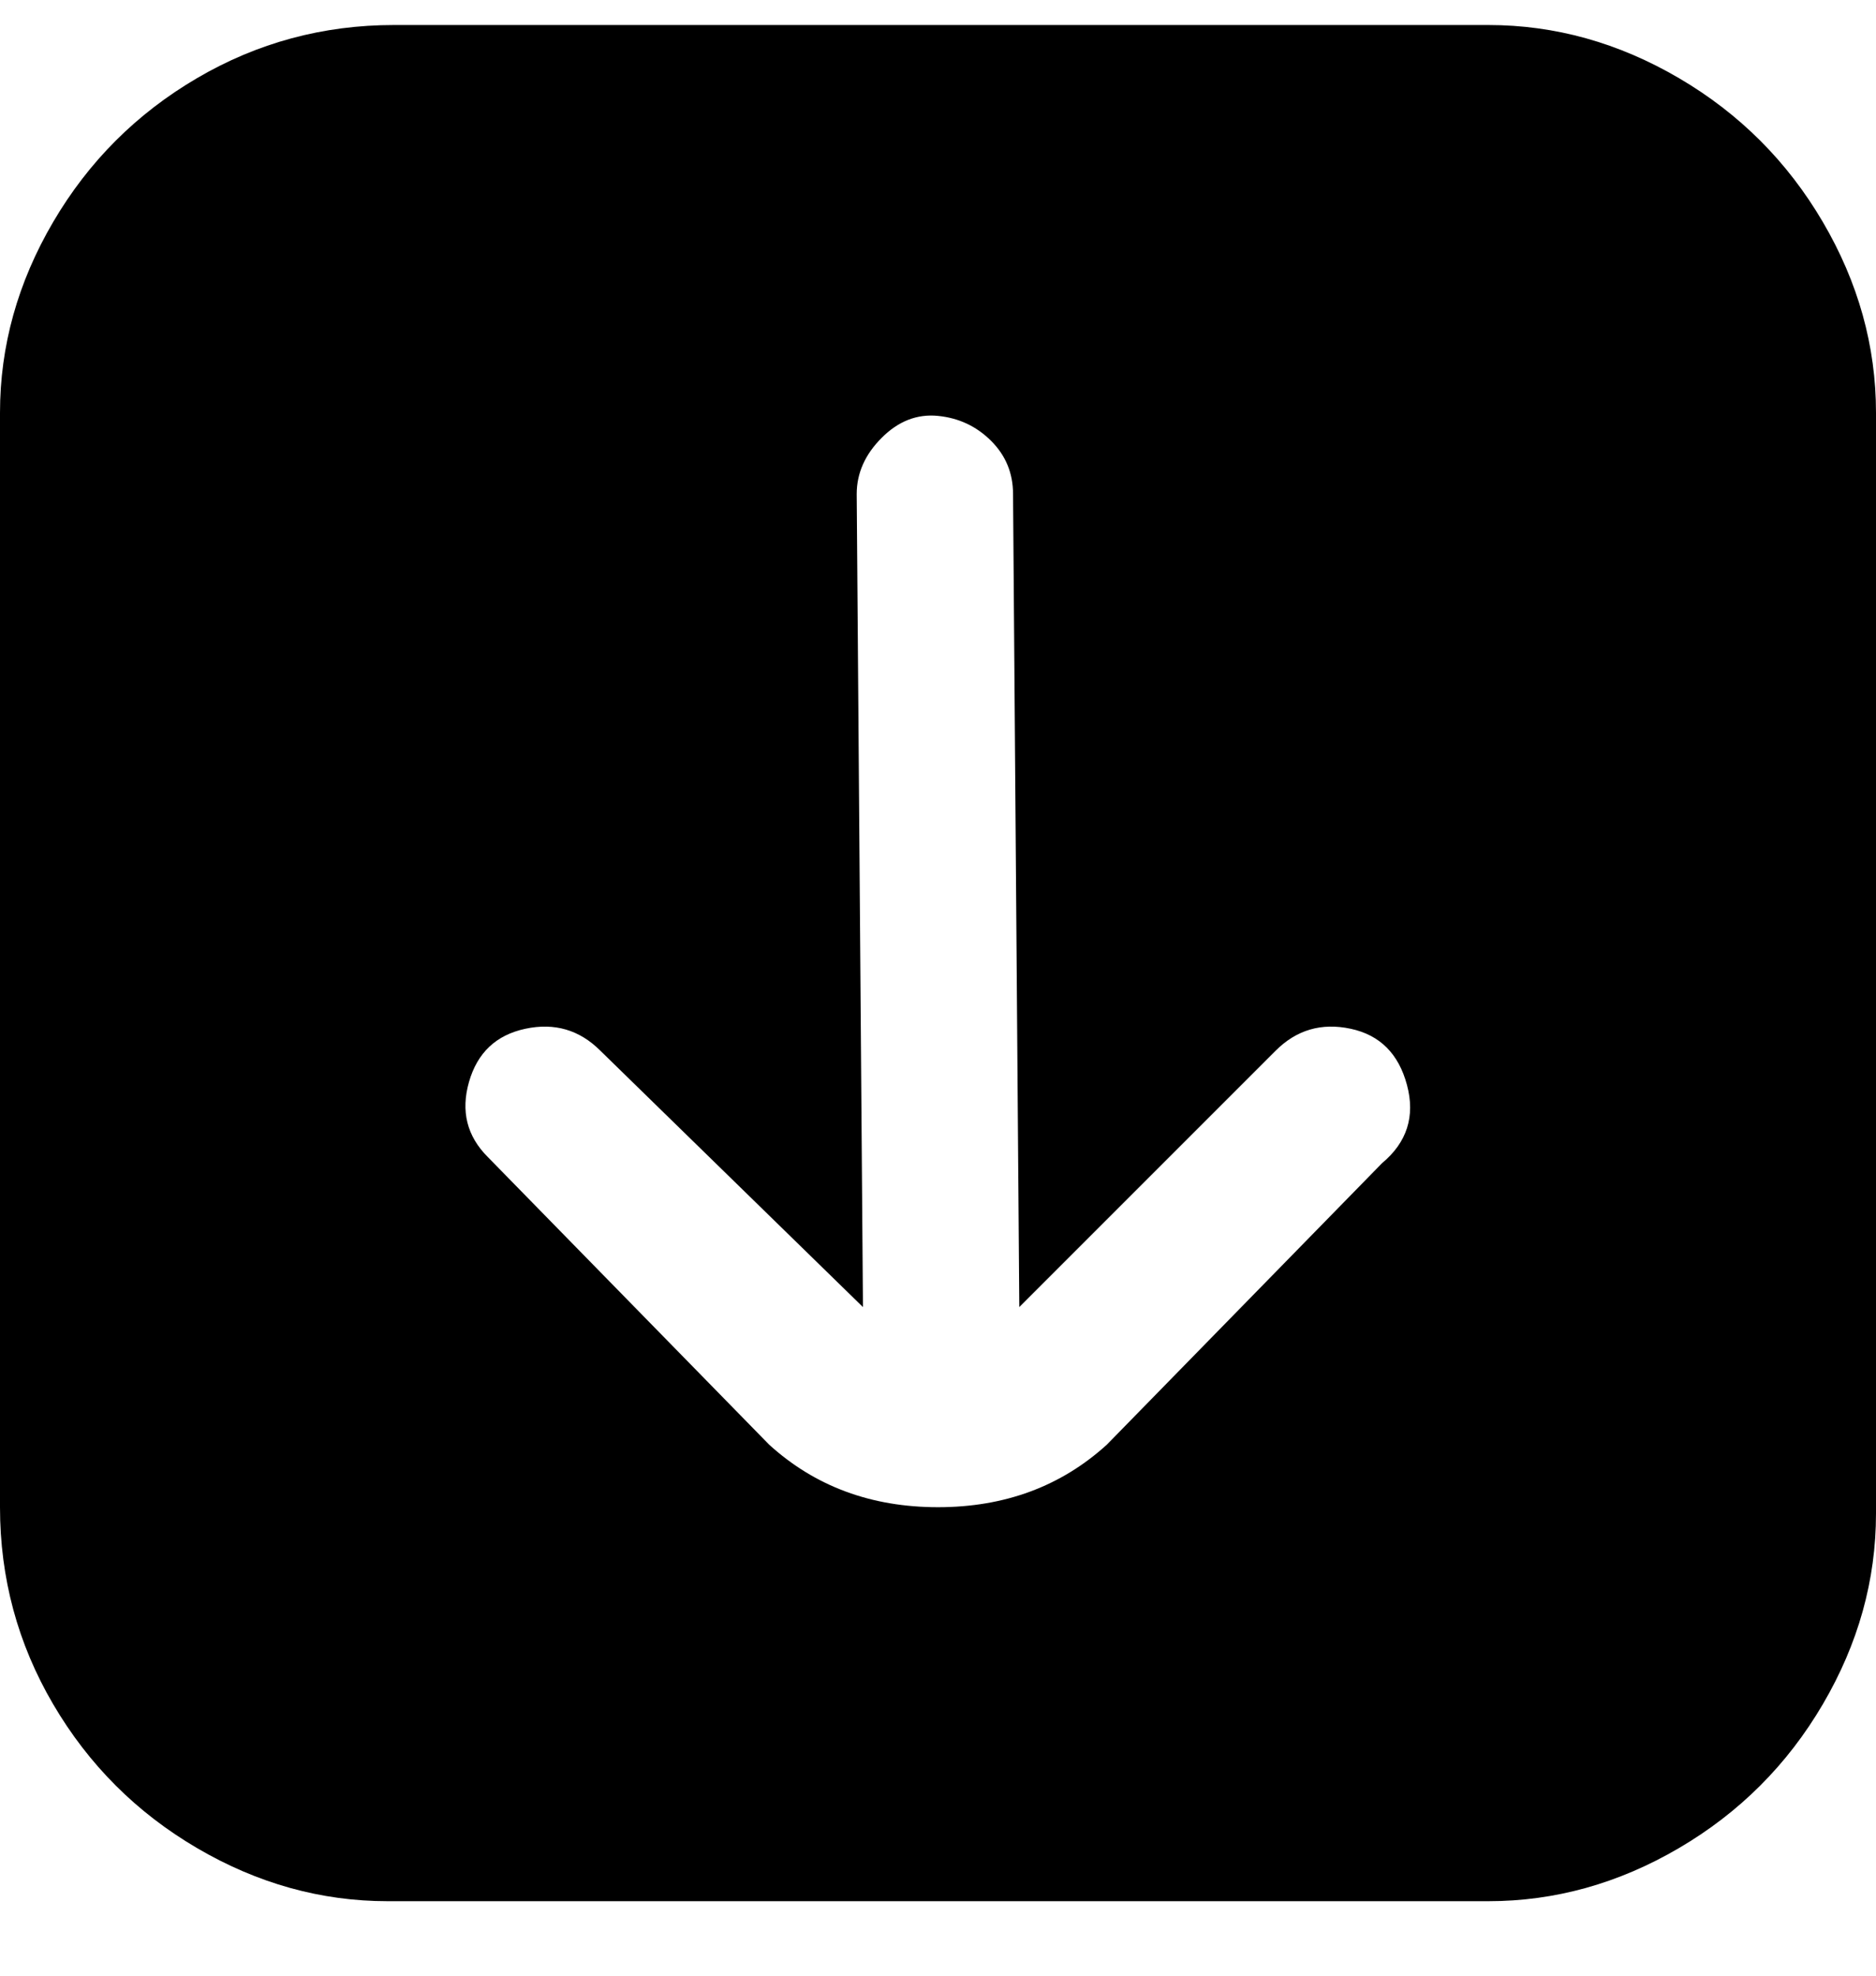 <svg viewBox="0 0 300 316" xmlns="http://www.w3.org/2000/svg"><path d="M238 4H63q-17 0-31.5 8.5t-23 23Q0 50 0 66v175q0 17 8.5 31.5t23 23Q46 304 62 304h176q16 0 30.5-8.5t23-23Q300 258 300 242V66q0-16-8.5-30.5t-23-23Q254 4 238 4zm-17 182l-44 45q-11 10-27 10t-27-10l-45-46q-5-5-3-12t9-8.5q7-1.5 12 3.5l42 41-1-130q0-5 4-9t9-3.5q5 .5 8.5 4T162 79l1 130 41-41q5-5 12-3.5t9 9q2 7.5-4 12.5z"/></svg>